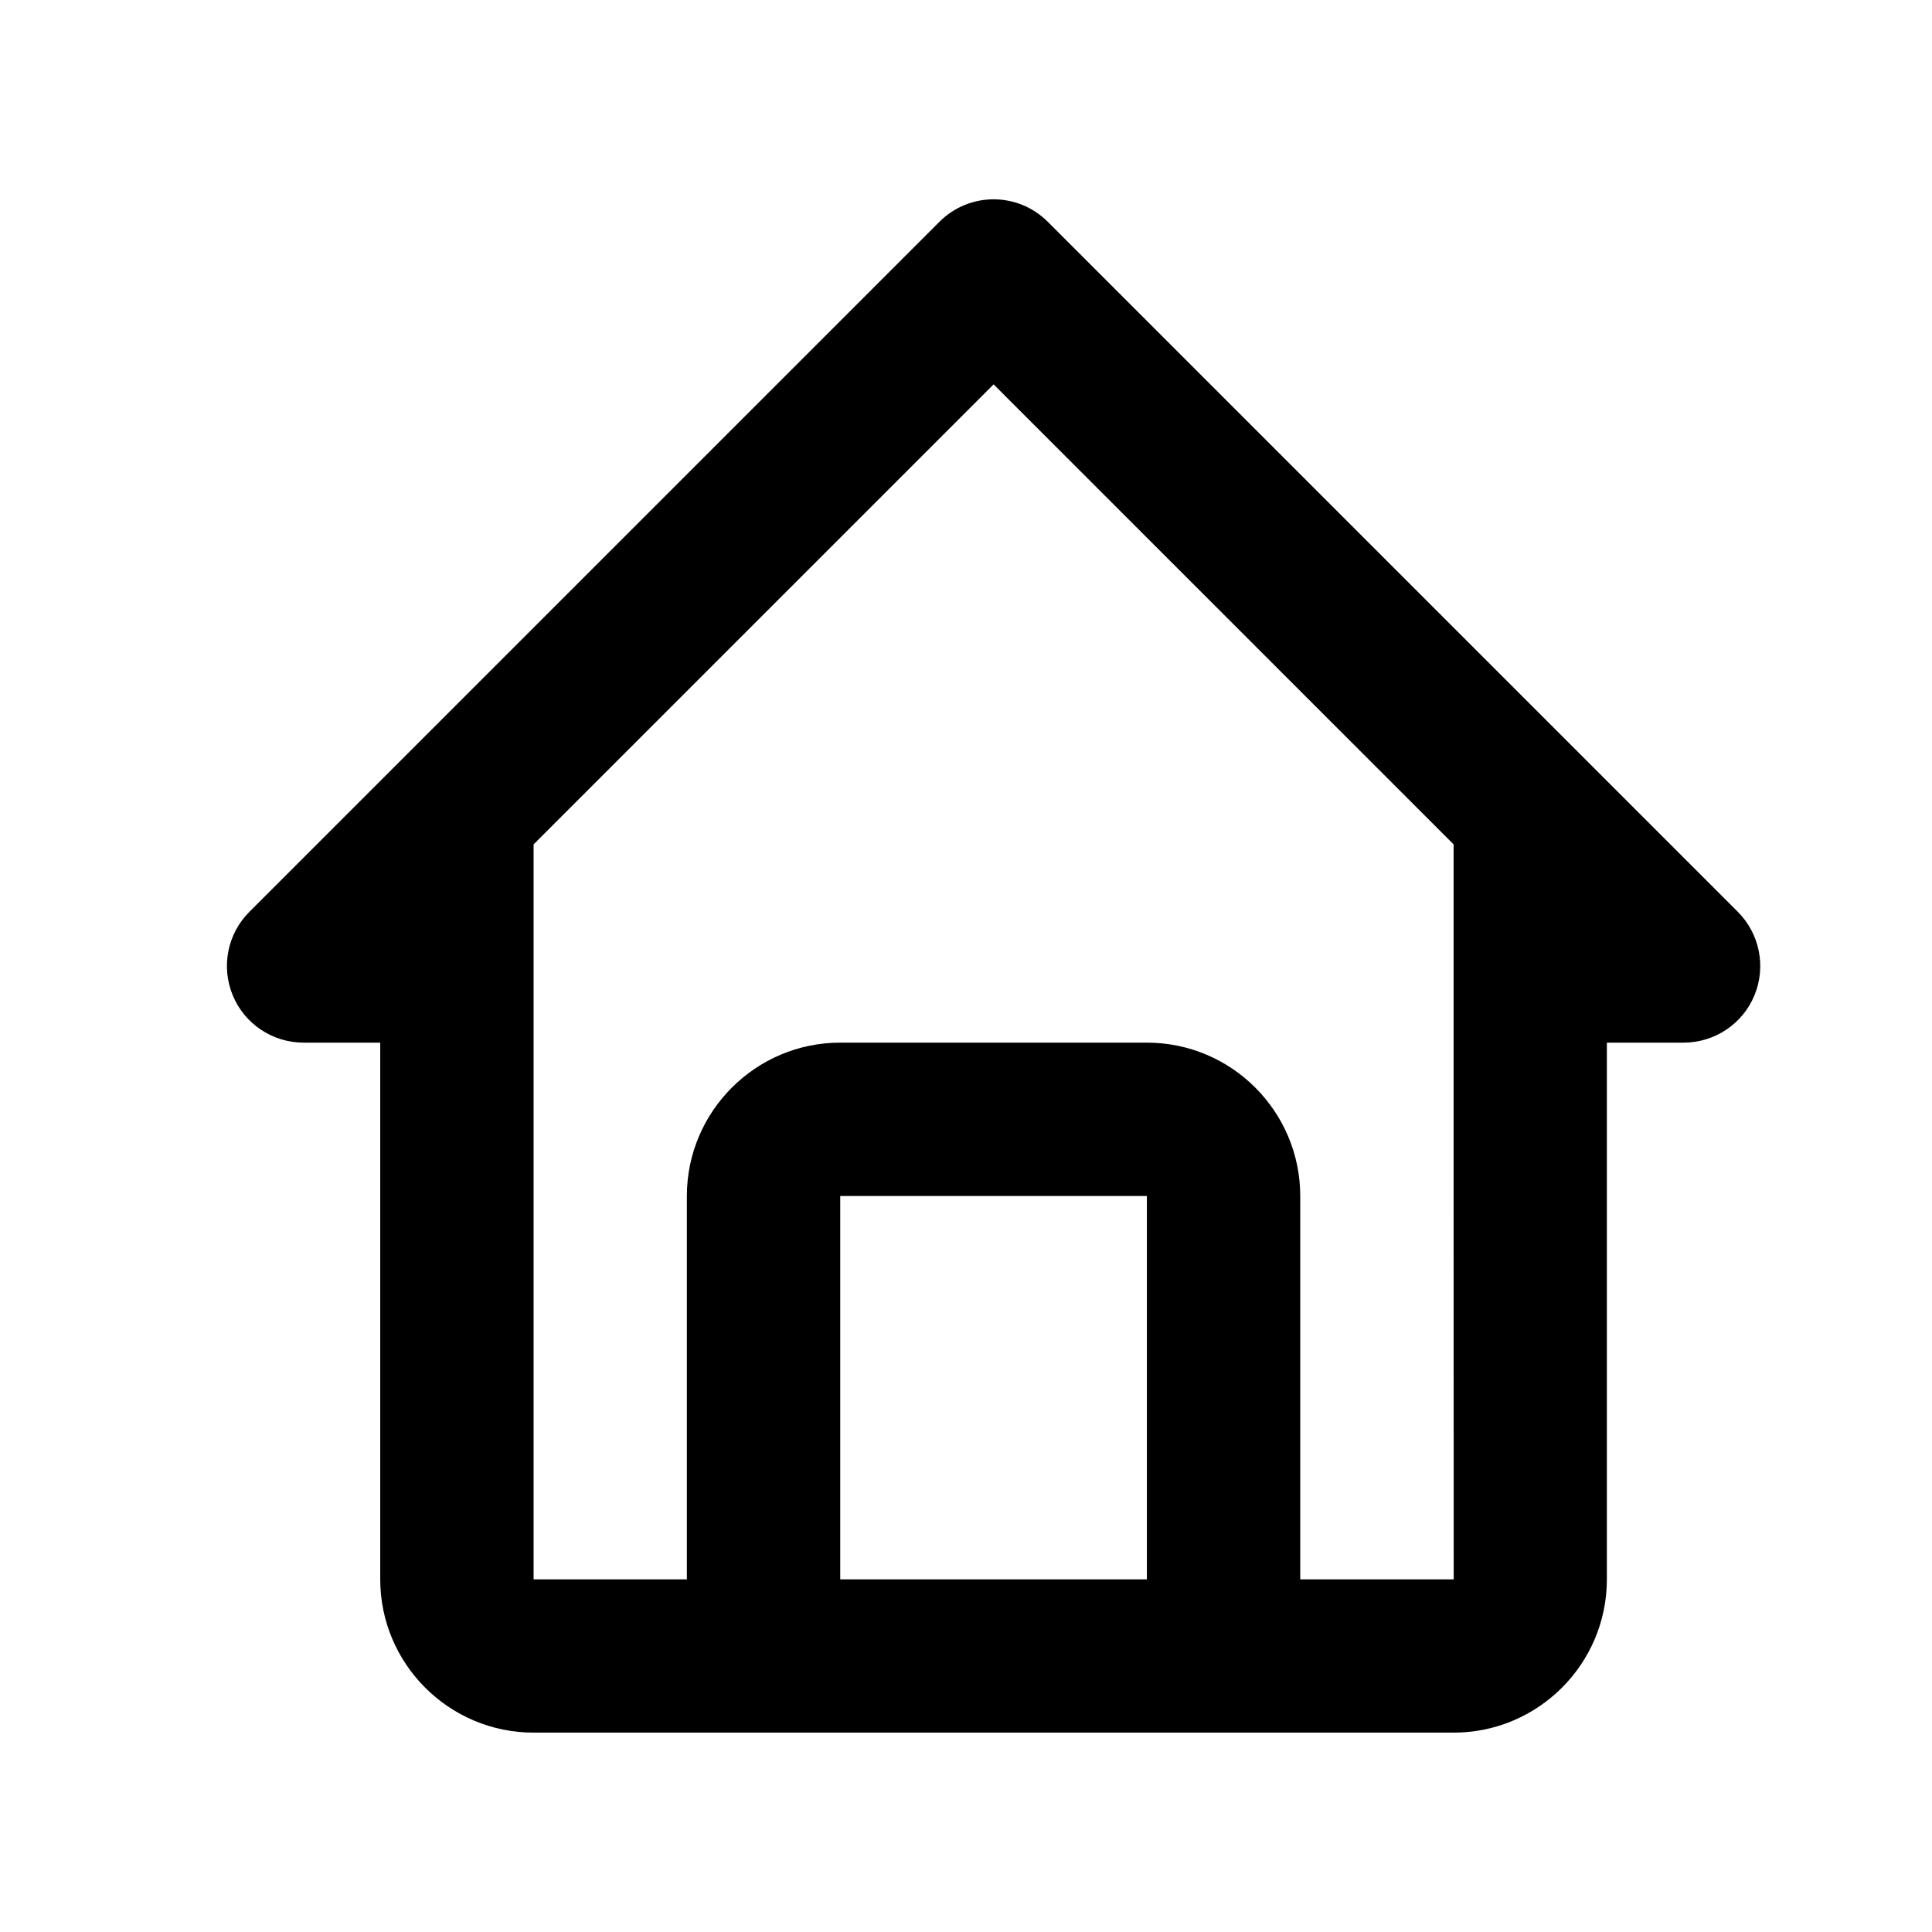 <svg xmlns="http://www.w3.org/2000/svg" viewBox="0 0 21 21">
  <path d="M3.3 11.333H4.133V13V17.167C4.133 18.086 4.881 18.833 5.8 18.833H8.3H13.3H15.8C16.719 18.833 17.466 18.086 17.466 17.167V13V11.333H18.3C18.637 11.333 18.942 11.13 19.07 10.819C19.199 10.508 19.127 10.149 18.889 9.911L11.389 2.411C11.063 2.085 10.537 2.085 10.211 2.411L2.711 9.911C2.472 10.149 2.401 10.508 2.53 10.819C2.658 11.13 2.963 11.333 3.3 11.333ZM9.133 17.167V13H12.466V17.167H9.133ZM10.8 4.178L15.8 9.178V13L15.801 17.167H14.133V13C14.133 12.081 13.386 11.333 12.466 11.333H9.133C8.214 11.333 7.466 12.081 7.466 13V17.167H5.8V13V10.5V9.178L10.8 4.178Z" />
</svg>
